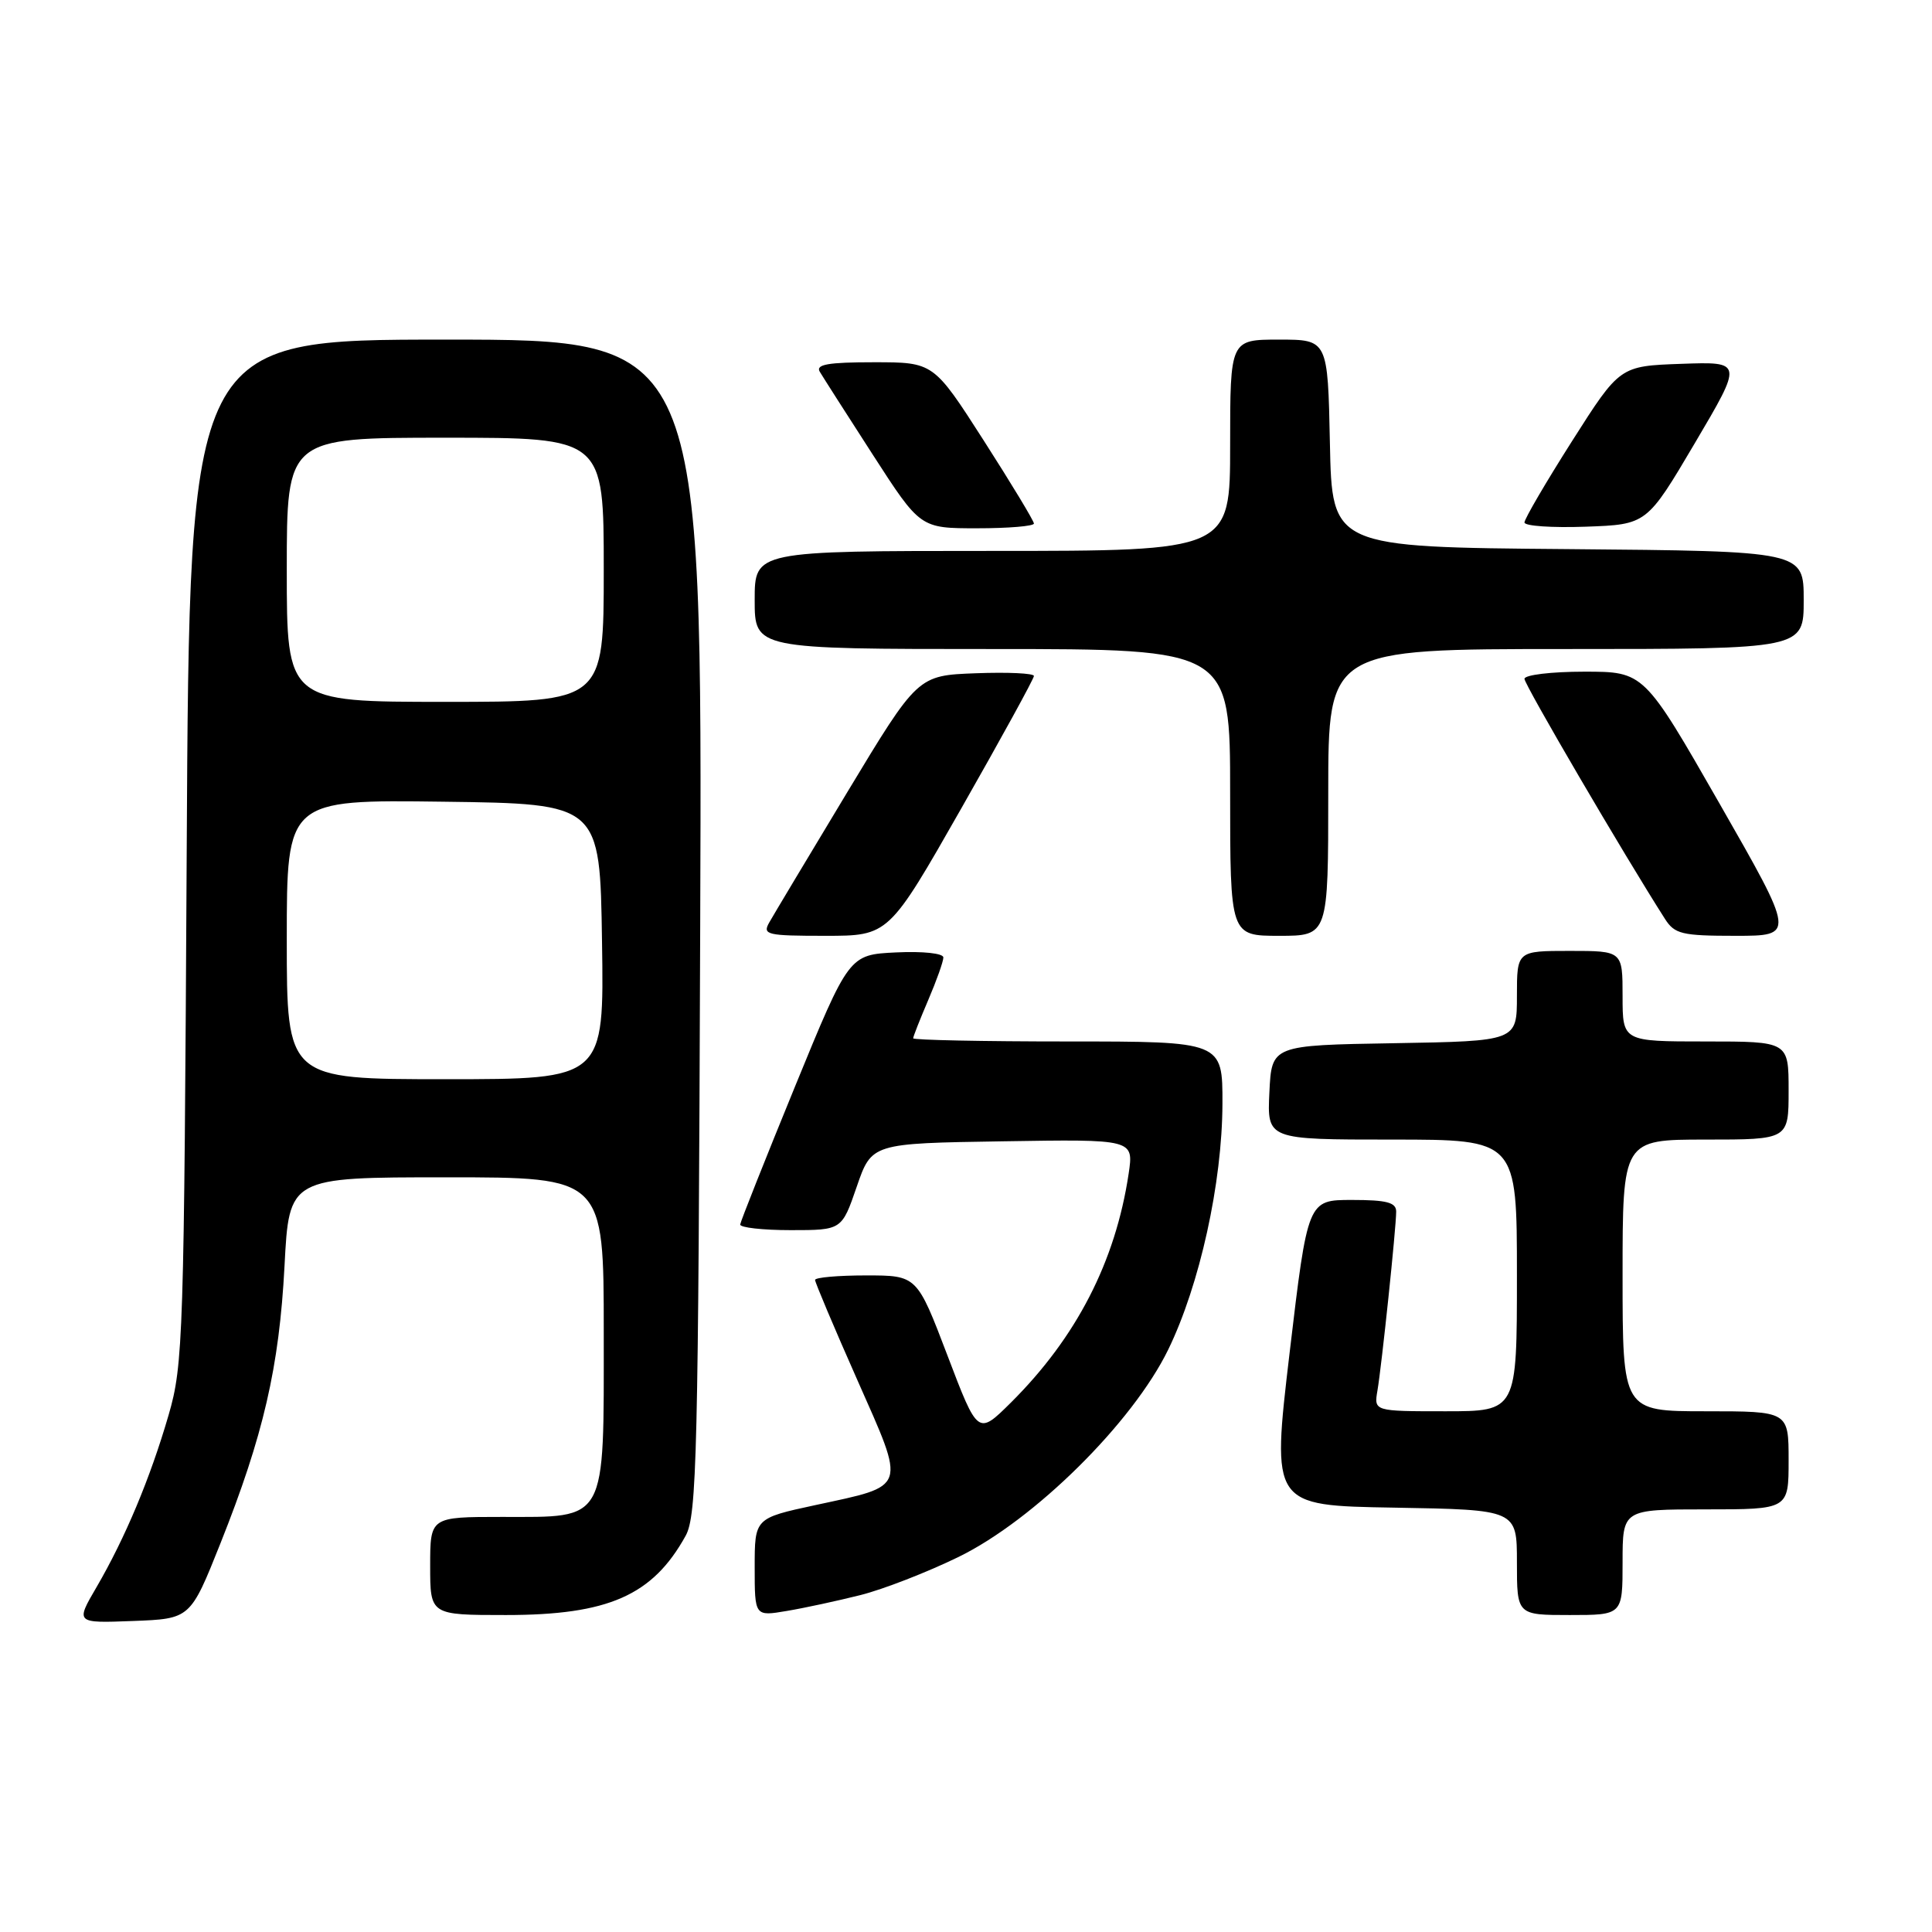 <?xml version="1.0" encoding="UTF-8" standalone="no"?>
<!DOCTYPE svg PUBLIC "-//W3C//DTD SVG 1.1//EN" "http://www.w3.org/Graphics/SVG/1.1/DTD/svg11.dtd" >
<svg xmlns="http://www.w3.org/2000/svg" xmlns:xlink="http://www.w3.org/1999/xlink" version="1.1" viewBox="0 0 256 256">
 <g >
 <path fill="currentColor"
d=" M 29.21 204.50 C 34.91 190.20 37.00 181.14 37.70 167.75 C 38.31 156.00 38.31 156.00 59.15 156.00 C 80.00 156.00 80.00 156.00 80.00 176.50 C 80.00 201.97 80.54 201.00 66.50 201.00 C 57.00 201.00 57.00 201.00 57.00 207.50 C 57.00 214.00 57.00 214.00 67.03 214.00 C 80.61 214.00 86.48 211.41 90.85 203.50 C 92.34 200.79 92.53 192.89 92.78 122.75 C 93.06 45.00 93.06 45.00 59.08 45.00 C 25.10 45.00 25.10 45.00 24.74 112.75 C 24.39 177.33 24.28 180.83 22.34 187.50 C 19.90 195.89 16.59 203.78 12.80 210.29 C 10.00 215.08 10.00 215.08 17.61 214.79 C 25.22 214.50 25.22 214.50 29.21 204.50 Z  M 114.00 211.36 C 117.03 210.60 122.88 208.32 127.00 206.31 C 137.03 201.42 150.08 188.51 154.80 178.82 C 158.97 170.25 161.95 156.75 161.98 146.25 C 162.00 138.00 162.00 138.00 141.50 138.00 C 130.22 138.00 121.00 137.81 121.00 137.58 C 121.00 137.35 121.90 135.07 123.00 132.50 C 124.10 129.93 125.00 127.40 125.00 126.87 C 125.00 126.32 122.30 126.03 118.75 126.20 C 112.50 126.50 112.50 126.50 105.33 144.00 C 101.39 153.62 98.13 161.84 98.08 162.25 C 98.04 162.66 101.05 163.00 104.77 163.00 C 111.54 163.00 111.54 163.00 113.52 157.25 C 115.50 151.50 115.50 151.50 132.87 151.23 C 150.23 150.95 150.23 150.95 149.55 155.53 C 147.80 167.18 142.63 177.22 133.95 185.85 C 129.57 190.19 129.57 190.19 125.54 179.60 C 121.50 169.00 121.50 169.00 114.75 169.00 C 111.04 169.00 108.00 169.27 108.00 169.60 C 108.00 169.93 110.51 175.88 113.58 182.81 C 120.08 197.51 120.33 196.78 108.01 199.44 C 100.00 201.17 100.00 201.17 100.00 207.67 C 100.00 214.18 100.00 214.18 104.25 213.46 C 106.59 213.07 110.97 212.12 114.00 211.36 Z  M 215.00 207.00 C 215.00 200.00 215.00 200.00 226.00 200.00 C 237.00 200.00 237.00 200.00 237.00 193.50 C 237.00 187.00 237.00 187.00 226.00 187.00 C 215.00 187.00 215.00 187.00 215.00 169.00 C 215.00 151.00 215.00 151.00 226.00 151.00 C 237.00 151.00 237.00 151.00 237.00 144.50 C 237.00 138.00 237.00 138.00 226.00 138.00 C 215.00 138.00 215.00 138.00 215.00 132.00 C 215.00 126.00 215.00 126.00 208.00 126.00 C 201.00 126.00 201.00 126.00 201.00 131.98 C 201.00 137.95 201.00 137.95 184.75 138.23 C 168.50 138.50 168.50 138.50 168.20 144.75 C 167.90 151.00 167.90 151.00 184.45 151.00 C 201.00 151.00 201.00 151.00 201.00 169.00 C 201.00 187.00 201.00 187.00 191.53 187.00 C 182.05 187.00 182.05 187.00 182.52 184.25 C 183.09 180.89 185.00 162.67 185.00 160.54 C 185.00 159.33 183.75 159.00 179.14 159.00 C 173.28 159.00 173.28 159.00 170.88 179.25 C 168.49 199.50 168.49 199.50 184.74 199.77 C 201.00 200.05 201.00 200.05 201.00 207.02 C 201.00 214.00 201.00 214.00 208.00 214.00 C 215.00 214.00 215.00 214.00 215.00 207.00 Z  M 127.38 107.11 C 132.67 97.82 137.00 89.93 137.00 89.57 C 137.00 89.21 133.53 89.05 129.30 89.21 C 121.60 89.50 121.60 89.50 112.25 105.00 C 107.11 113.53 102.46 121.29 101.92 122.25 C 101.01 123.86 101.62 124.00 109.34 124.00 C 117.76 124.00 117.76 124.00 127.38 107.11 Z  M 176.00 105.00 C 176.00 86.00 176.00 86.00 207.50 86.00 C 239.00 86.00 239.00 86.00 239.00 79.51 C 239.00 73.03 239.00 73.03 207.75 72.76 C 176.50 72.50 176.50 72.50 176.22 58.75 C 175.94 45.00 175.94 45.00 169.47 45.00 C 163.00 45.00 163.00 45.00 163.00 59.00 C 163.00 73.00 163.00 73.00 131.50 73.00 C 100.00 73.00 100.00 73.00 100.00 79.50 C 100.00 86.00 100.00 86.00 131.50 86.00 C 163.00 86.00 163.00 86.00 163.00 105.00 C 163.00 124.00 163.00 124.00 169.50 124.00 C 176.00 124.00 176.00 124.00 176.00 105.00 Z  M 227.86 106.50 C 217.84 89.00 217.84 89.00 209.92 89.00 C 205.56 89.00 202.00 89.43 202.00 89.95 C 202.00 90.73 215.23 113.34 220.61 121.75 C 221.90 123.77 222.85 124.00 229.96 124.00 C 237.87 124.00 237.87 124.00 227.86 106.50 Z  M 137.00 69.37 C 137.00 69.03 134.01 64.08 130.35 58.37 C 123.70 48.00 123.70 48.00 115.79 48.00 C 109.74 48.00 108.06 48.29 108.62 49.25 C 109.03 49.94 112.19 54.89 115.65 60.25 C 121.94 70.00 121.94 70.00 129.47 70.00 C 133.61 70.00 137.00 69.72 137.00 69.37 Z  M 224.58 58.71 C 230.95 47.92 230.95 47.92 222.79 48.21 C 214.63 48.50 214.63 48.50 208.31 58.44 C 204.84 63.90 202.00 68.76 202.00 69.23 C 202.00 69.70 205.65 69.95 210.11 69.79 C 218.21 69.50 218.21 69.50 224.58 58.71 Z  M 38.00 124.48 C 38.00 105.96 38.00 105.96 58.75 106.23 C 79.50 106.50 79.50 106.50 79.77 124.75 C 80.05 143.00 80.05 143.00 59.02 143.00 C 38.00 143.00 38.00 143.00 38.00 124.48 Z  M 38.00 75.50 C 38.00 58.00 38.00 58.00 59.00 58.00 C 80.00 58.00 80.00 58.00 80.00 75.50 C 80.00 93.00 80.00 93.00 59.00 93.00 C 38.00 93.00 38.00 93.00 38.00 75.50 Z "/>
</g>
</svg>